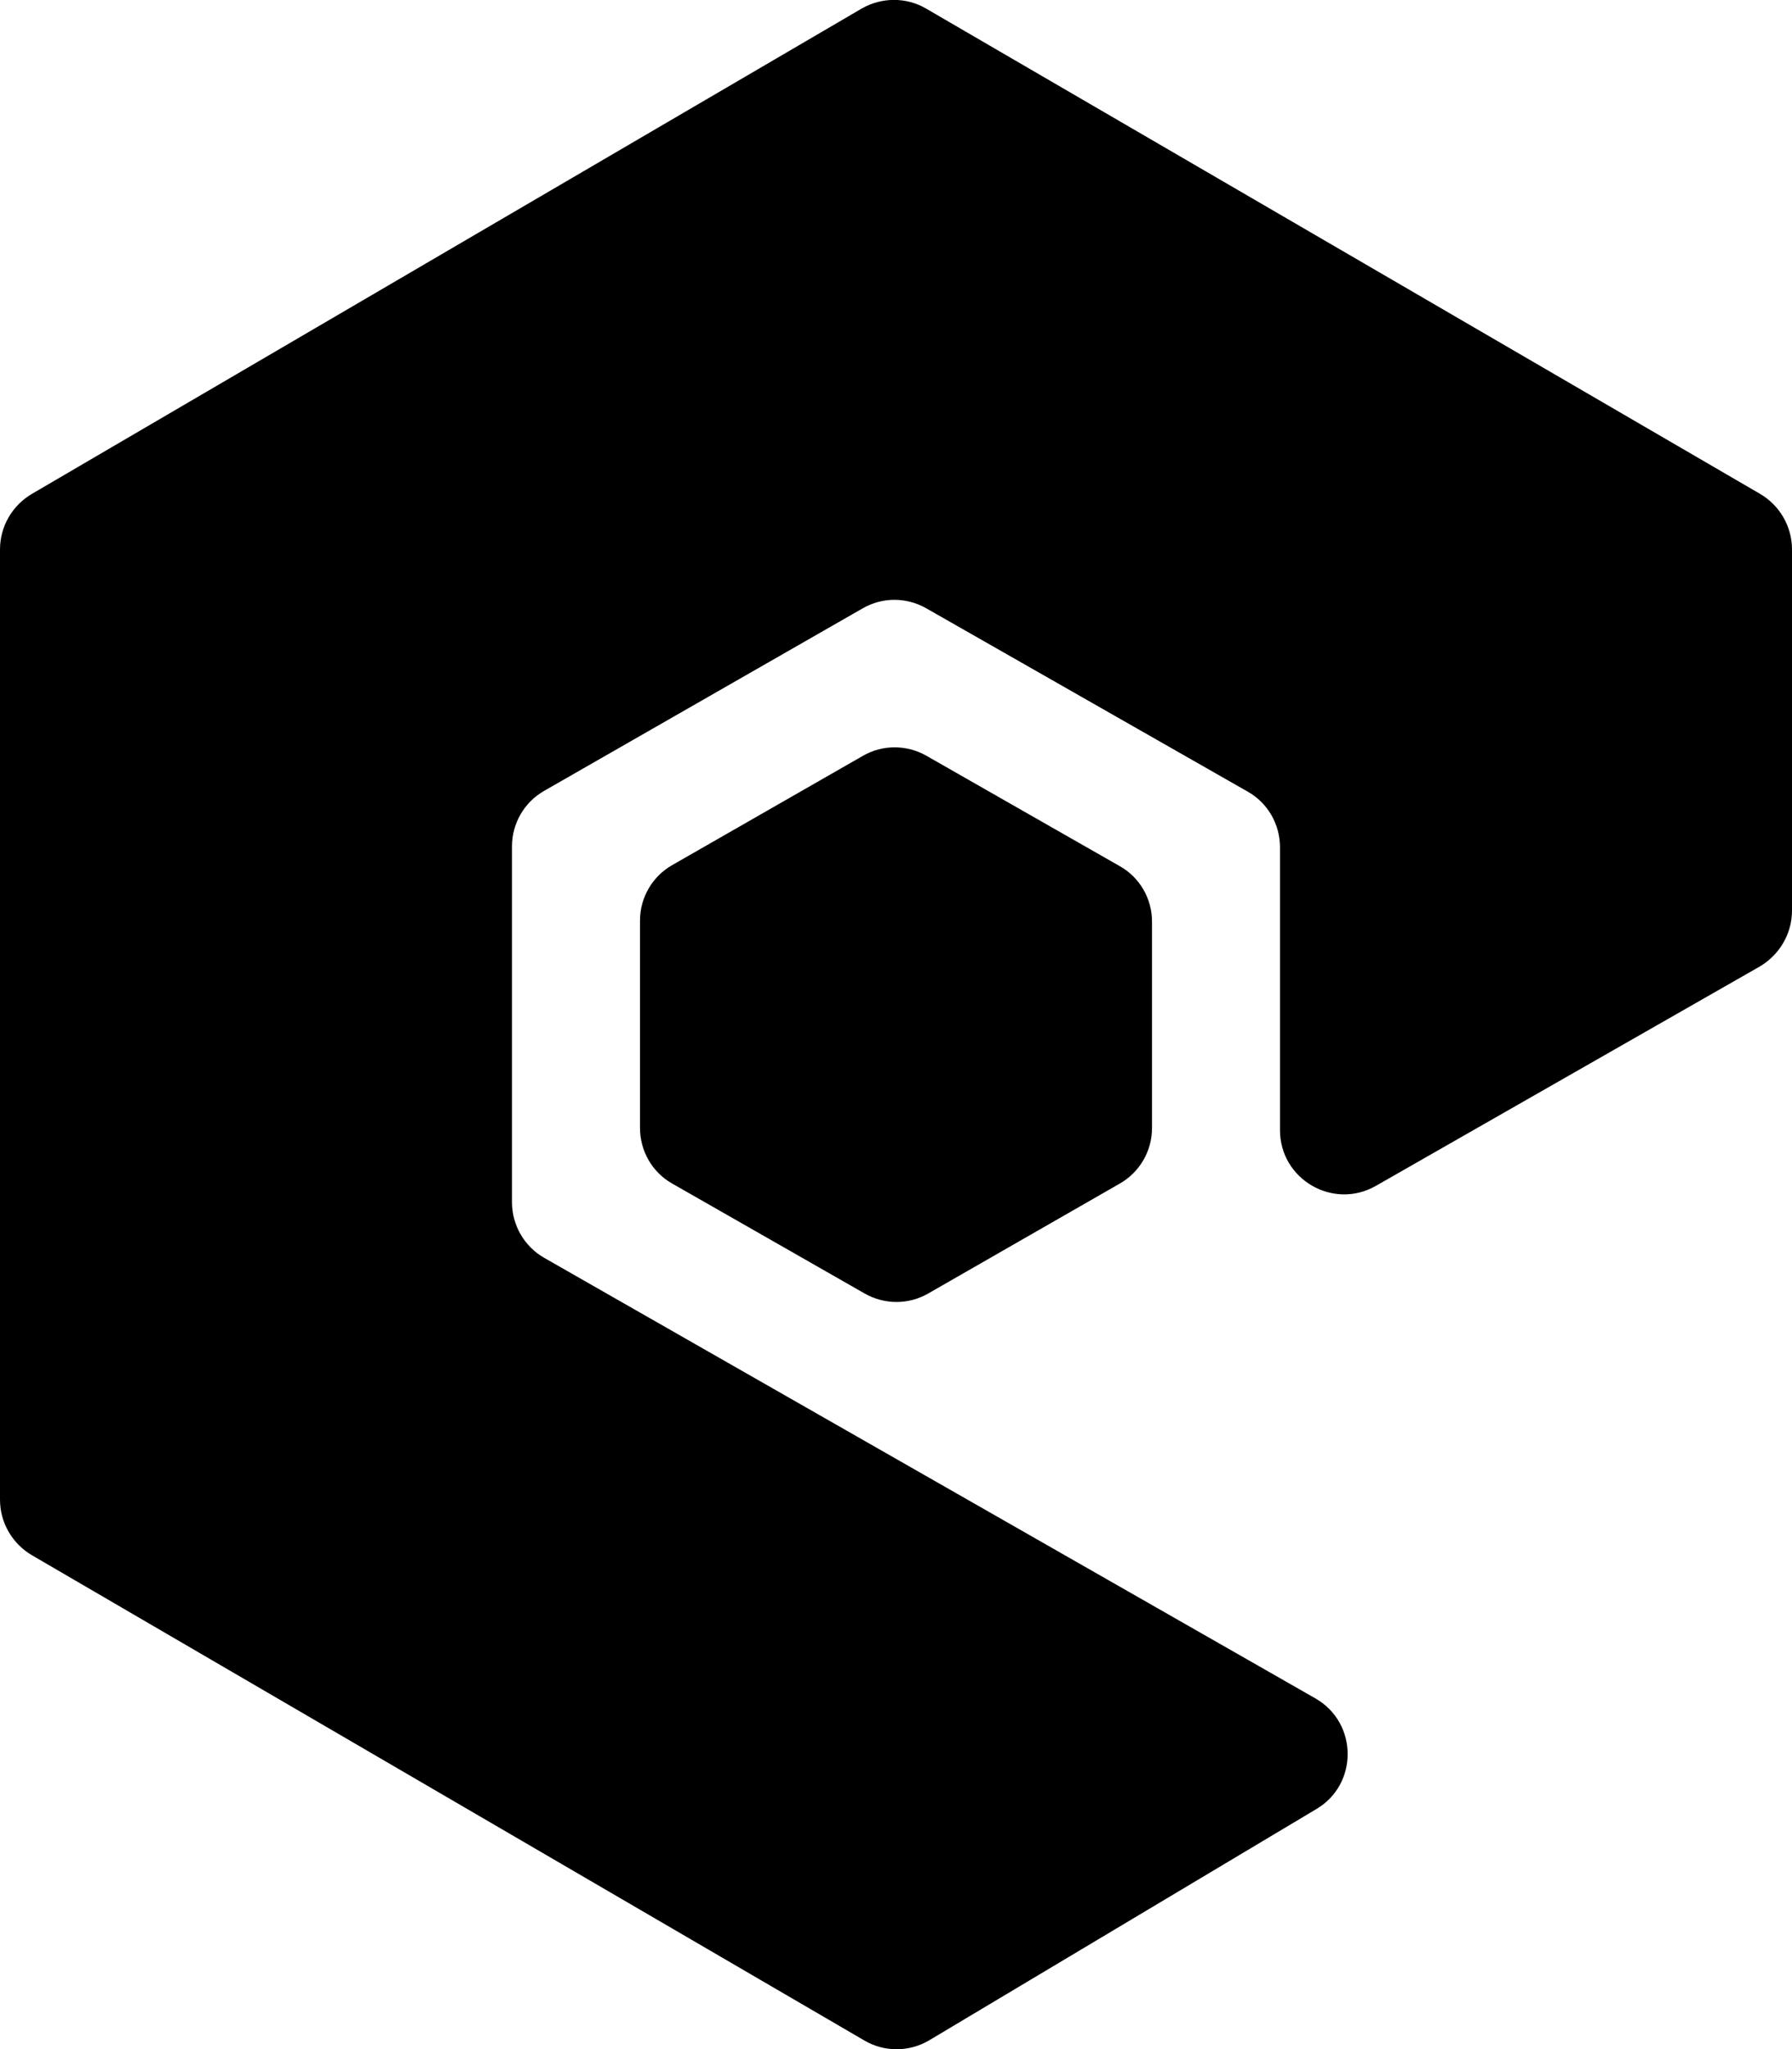 <?xml version="1.0" encoding="utf-8"?>
<!-- Generator: Adobe Illustrator 21.0.1, SVG Export Plug-In . SVG Version: 6.00 Build 0)  -->
<svg version="1.1" id="icon-" xmlns="http://www.w3.org/2000/svg" xmlns:xlink="http://www.w3.org/1999/xlink" x="0px" y="0px"
	 viewBox="0 0 840 960" style="enable-background:new 0 0 840 960;" xml:space="preserve">
<style type="text/css">
	.st0{fill-rule:evenodd;clip-rule:evenodd;}
	.st1{fill:#29ABE2;}
	.st2{fill-rule:evenodd;clip-rule:evenodd;fill:#181616;}
	.st3{fill:#FF0000;}
</style>
<path id="nodejs" d="M540,431.7v96.8c0,10.8-5.8,20.7-15.1,26L435.1,606c-9.2,5.3-20.5,5.3-29.8,0l-90.2-51.5
	c-9.4-5.3-15.1-15.3-15.1-26.1v-97.1c0-10.8,5.8-20.7,15.1-26l89.4-51.2c9.2-5.3,20.5-5.3,29.8,0l90.6,51.7
	C534.2,411,540,421,540,431.7z M840,426.6V257.4c0-10.8-5.8-20.7-15.1-26.1L433.9,3.9c-9.2-5.3-20.6-5.2-29.8,0l-389,227.4
	C5.8,236.7,0,246.6,0,257.4v445.2c0,10.8,5.8,20.7,15.1,26.1l390.3,227.4c9.2,5.3,20.5,5.3,29.8,0l181.4-108.3
	c20.2-11.5,20.1-40.6,0-52.1L255.1,589.3C245.8,584,240,574,240,563.3V396.5c0-10.8,5.8-20.7,15.1-26l149.3-85.5
	c9.2-5.3,20.5-5.3,29.8,0l150.7,85.9c9.4,5.3,15.1,15.3,15.1,26.1v132.5c0,23,24.9,37.5,44.9,26.1l180-102.8
	C834.2,447.3,840,437.4,840,426.6z"/>
</svg>

